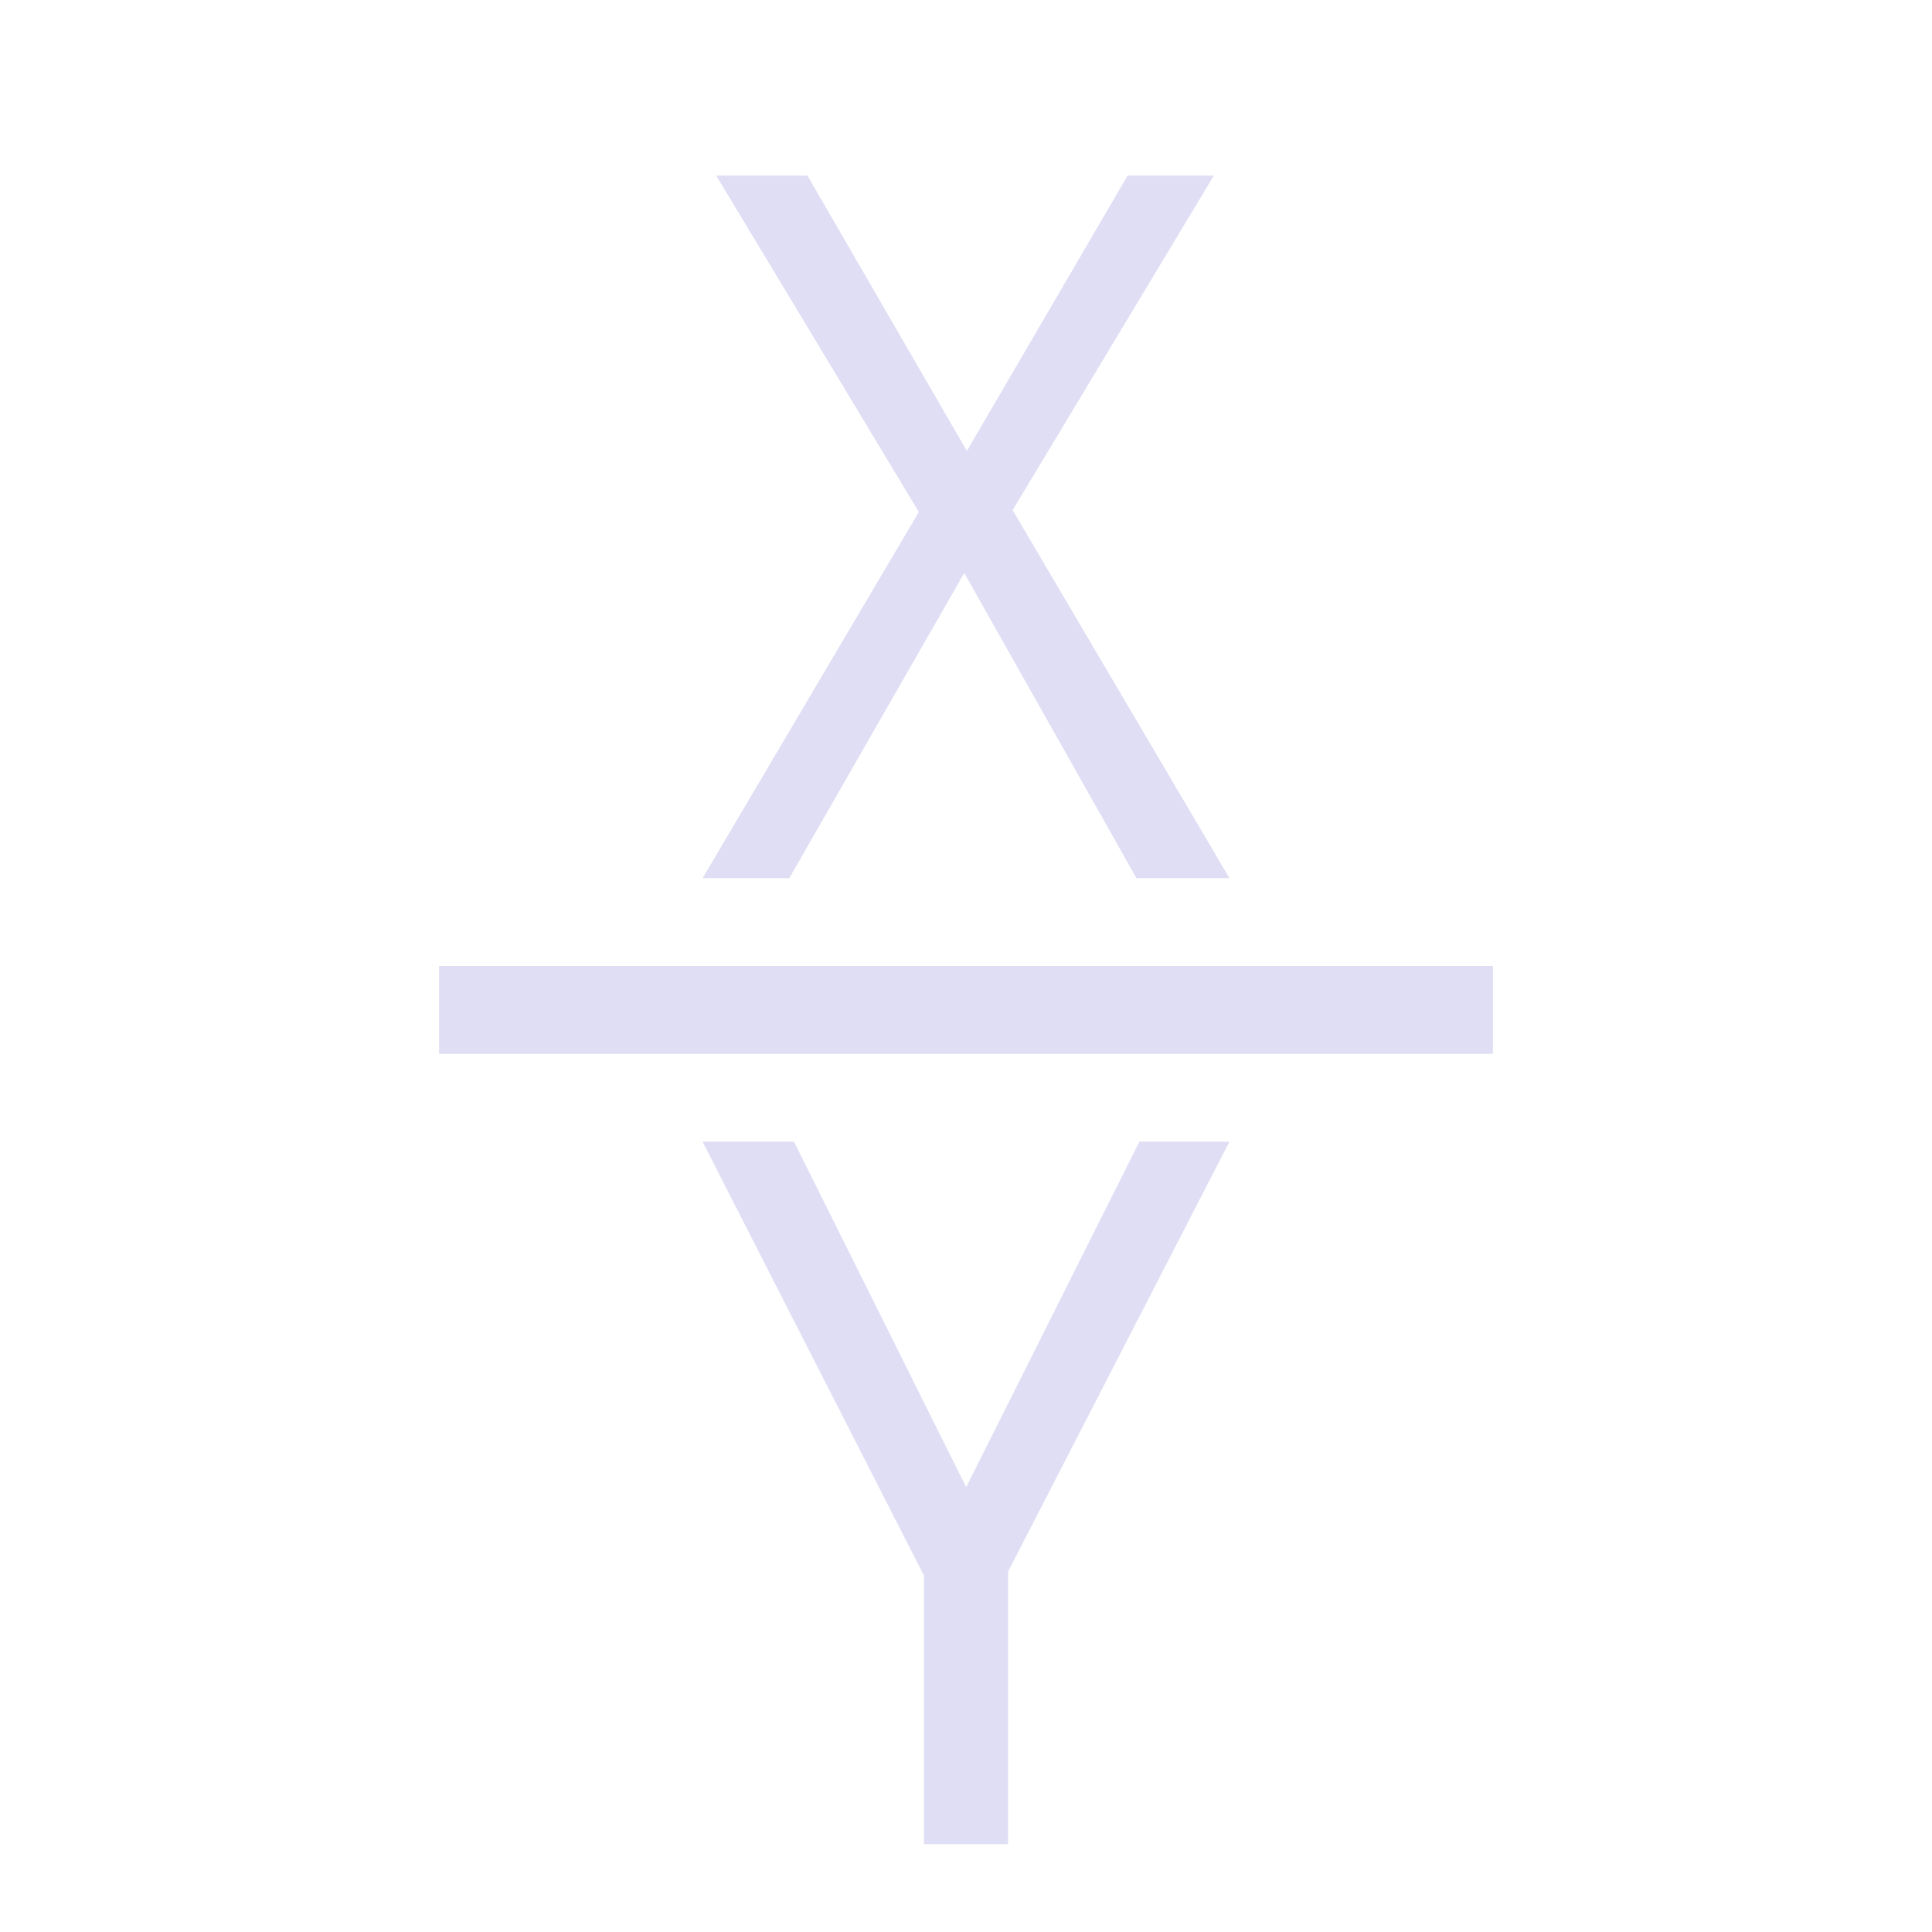 <svg xmlns="http://www.w3.org/2000/svg" viewBox="0 0 22 22">
  <defs id="defs3051">
    <style type="text/css" id="current-color-scheme">
      .ColorScheme-Text {
        color:#e0def4;
      }
      </style>
  </defs>
 <path 
     style="fill:currentColor;fill-opacity:1;stroke:none" 
     d="M 8.156 2 L 10.463 5.83 L 8 10 L 8.988 10 L 10.98 6.525 L 12.941 10 L 14 10 L 11.531 5.809 L 13.822 2 L 12.84 2 L 11.01 5.135 L 9.195 2 L 8.156 2 z M 5 11 L 5 12 L 17 12 L 17 11 L 5 11 z M 8 13 L 10.521 17.941 L 10.521 21 L 11.479 21 L 11.479 17.896 L 14 13 L 12.975 13 L 11.002 16.934 L 9.041 13 L 8 13 z "
	 class="ColorScheme-Text"
     />
</svg>
